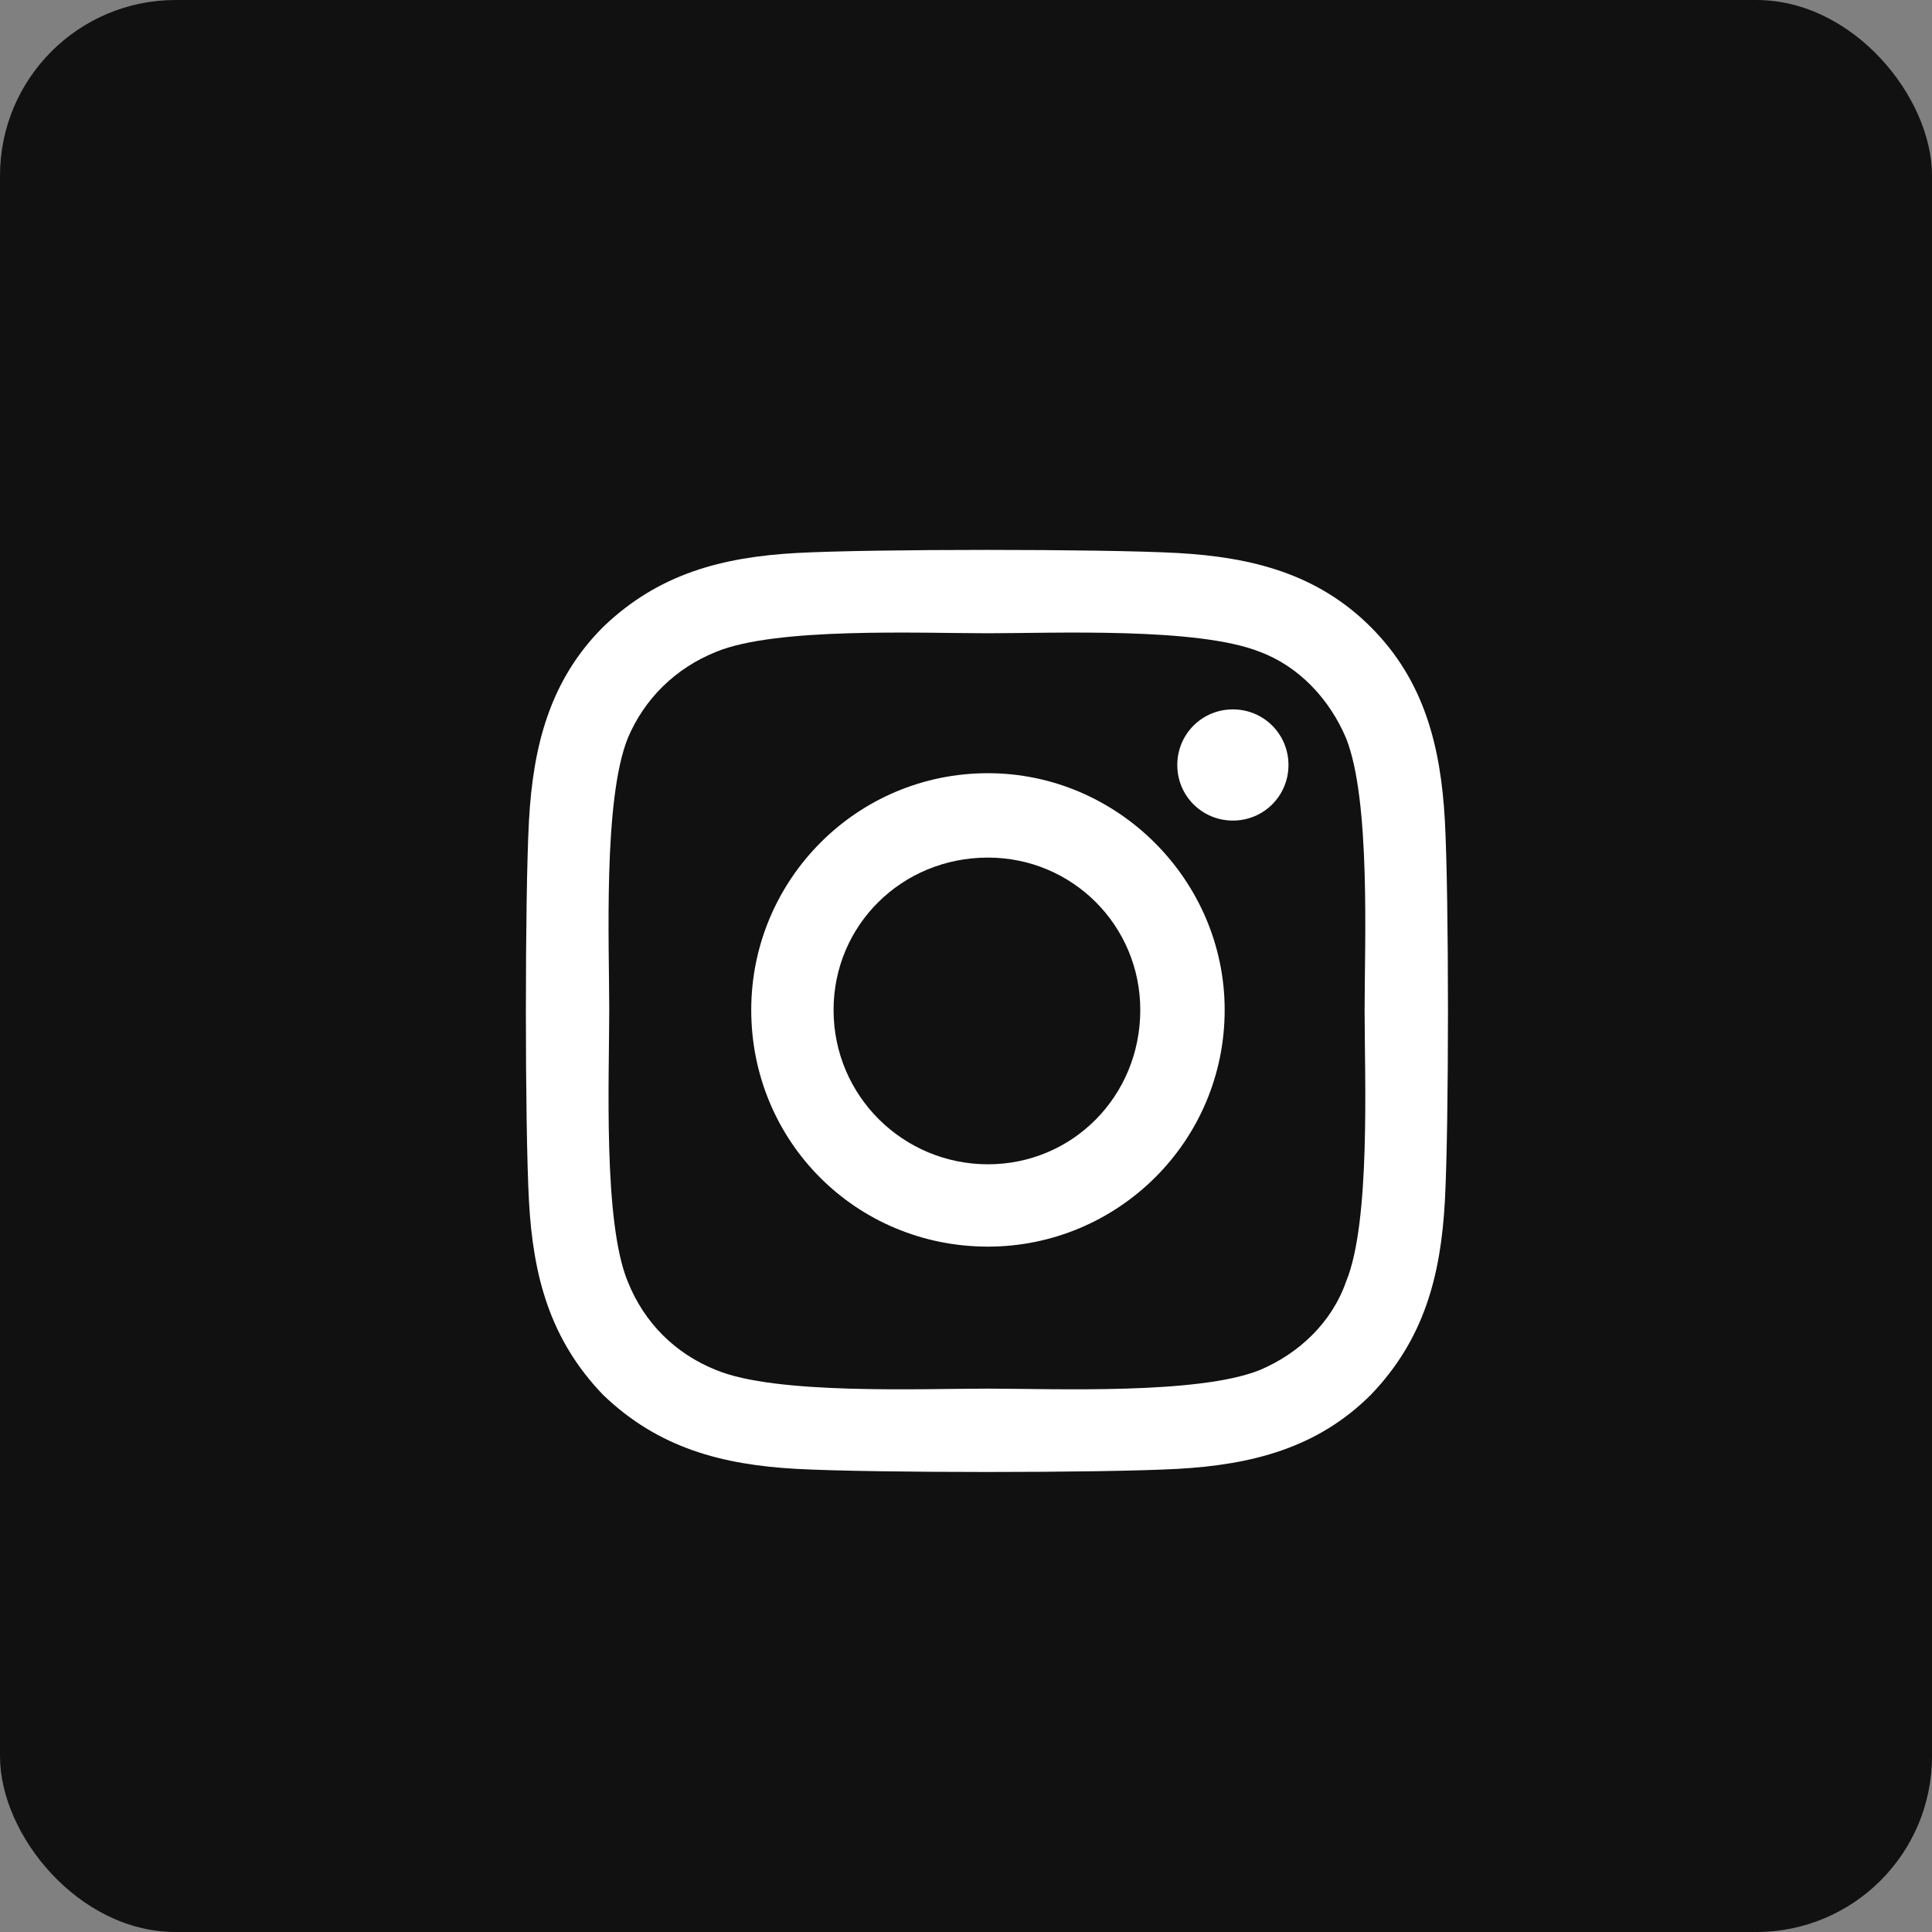 <svg width="44" height="44" viewBox="0 0 44 44" fill="none" xmlns="http://www.w3.org/2000/svg">
<rect x="0" y="0" width="44" height="44" fill="#808080" stroke="none"/>
<rect width="44" height="44" rx="4" fill="#111111"/>
<path d="M22.5 17.609C19.5 17.609 17.109 20.047 17.109 23C17.109 26 19.5 28.391 22.5 28.391C25.453 28.391 27.891 26 27.891 23C27.891 20.047 25.453 17.609 22.5 17.609ZM22.5 26.516C20.578 26.516 18.984 24.969 18.984 23C18.984 21.078 20.531 19.531 22.5 19.531C24.422 19.531 25.969 21.078 25.969 23C25.969 24.969 24.422 26.516 22.5 26.516ZM29.344 17.422C29.344 16.719 28.781 16.156 28.078 16.156C27.375 16.156 26.812 16.719 26.812 17.422C26.812 18.125 27.375 18.688 28.078 18.688C28.781 18.688 29.344 18.125 29.344 17.422ZM32.906 18.688C32.812 17 32.438 15.5 31.219 14.281C30 13.062 28.5 12.688 26.812 12.594C25.078 12.5 19.875 12.5 18.141 12.594C16.453 12.688 15 13.062 13.734 14.281C12.516 15.5 12.141 17 12.047 18.688C11.953 20.422 11.953 25.625 12.047 27.359C12.141 29.047 12.516 30.5 13.734 31.766C15 32.984 16.453 33.359 18.141 33.453C19.875 33.547 25.078 33.547 26.812 33.453C28.5 33.359 30 32.984 31.219 31.766C32.438 30.5 32.812 29.047 32.906 27.359C33 25.625 33 20.422 32.906 18.688ZM30.656 29.188C30.328 30.125 29.578 30.828 28.688 31.203C27.281 31.766 24 31.625 22.5 31.625C20.953 31.625 17.672 31.766 16.312 31.203C15.375 30.828 14.672 30.125 14.297 29.188C13.734 27.828 13.875 24.547 13.875 23C13.875 21.5 13.734 18.219 14.297 16.812C14.672 15.922 15.375 15.219 16.312 14.844C17.672 14.281 20.953 14.422 22.5 14.422C24 14.422 27.281 14.281 28.688 14.844C29.578 15.172 30.281 15.922 30.656 16.812C31.219 18.219 31.078 21.5 31.078 23C31.078 24.547 31.219 27.828 30.656 29.188Z" fill="white"/>
</svg>
